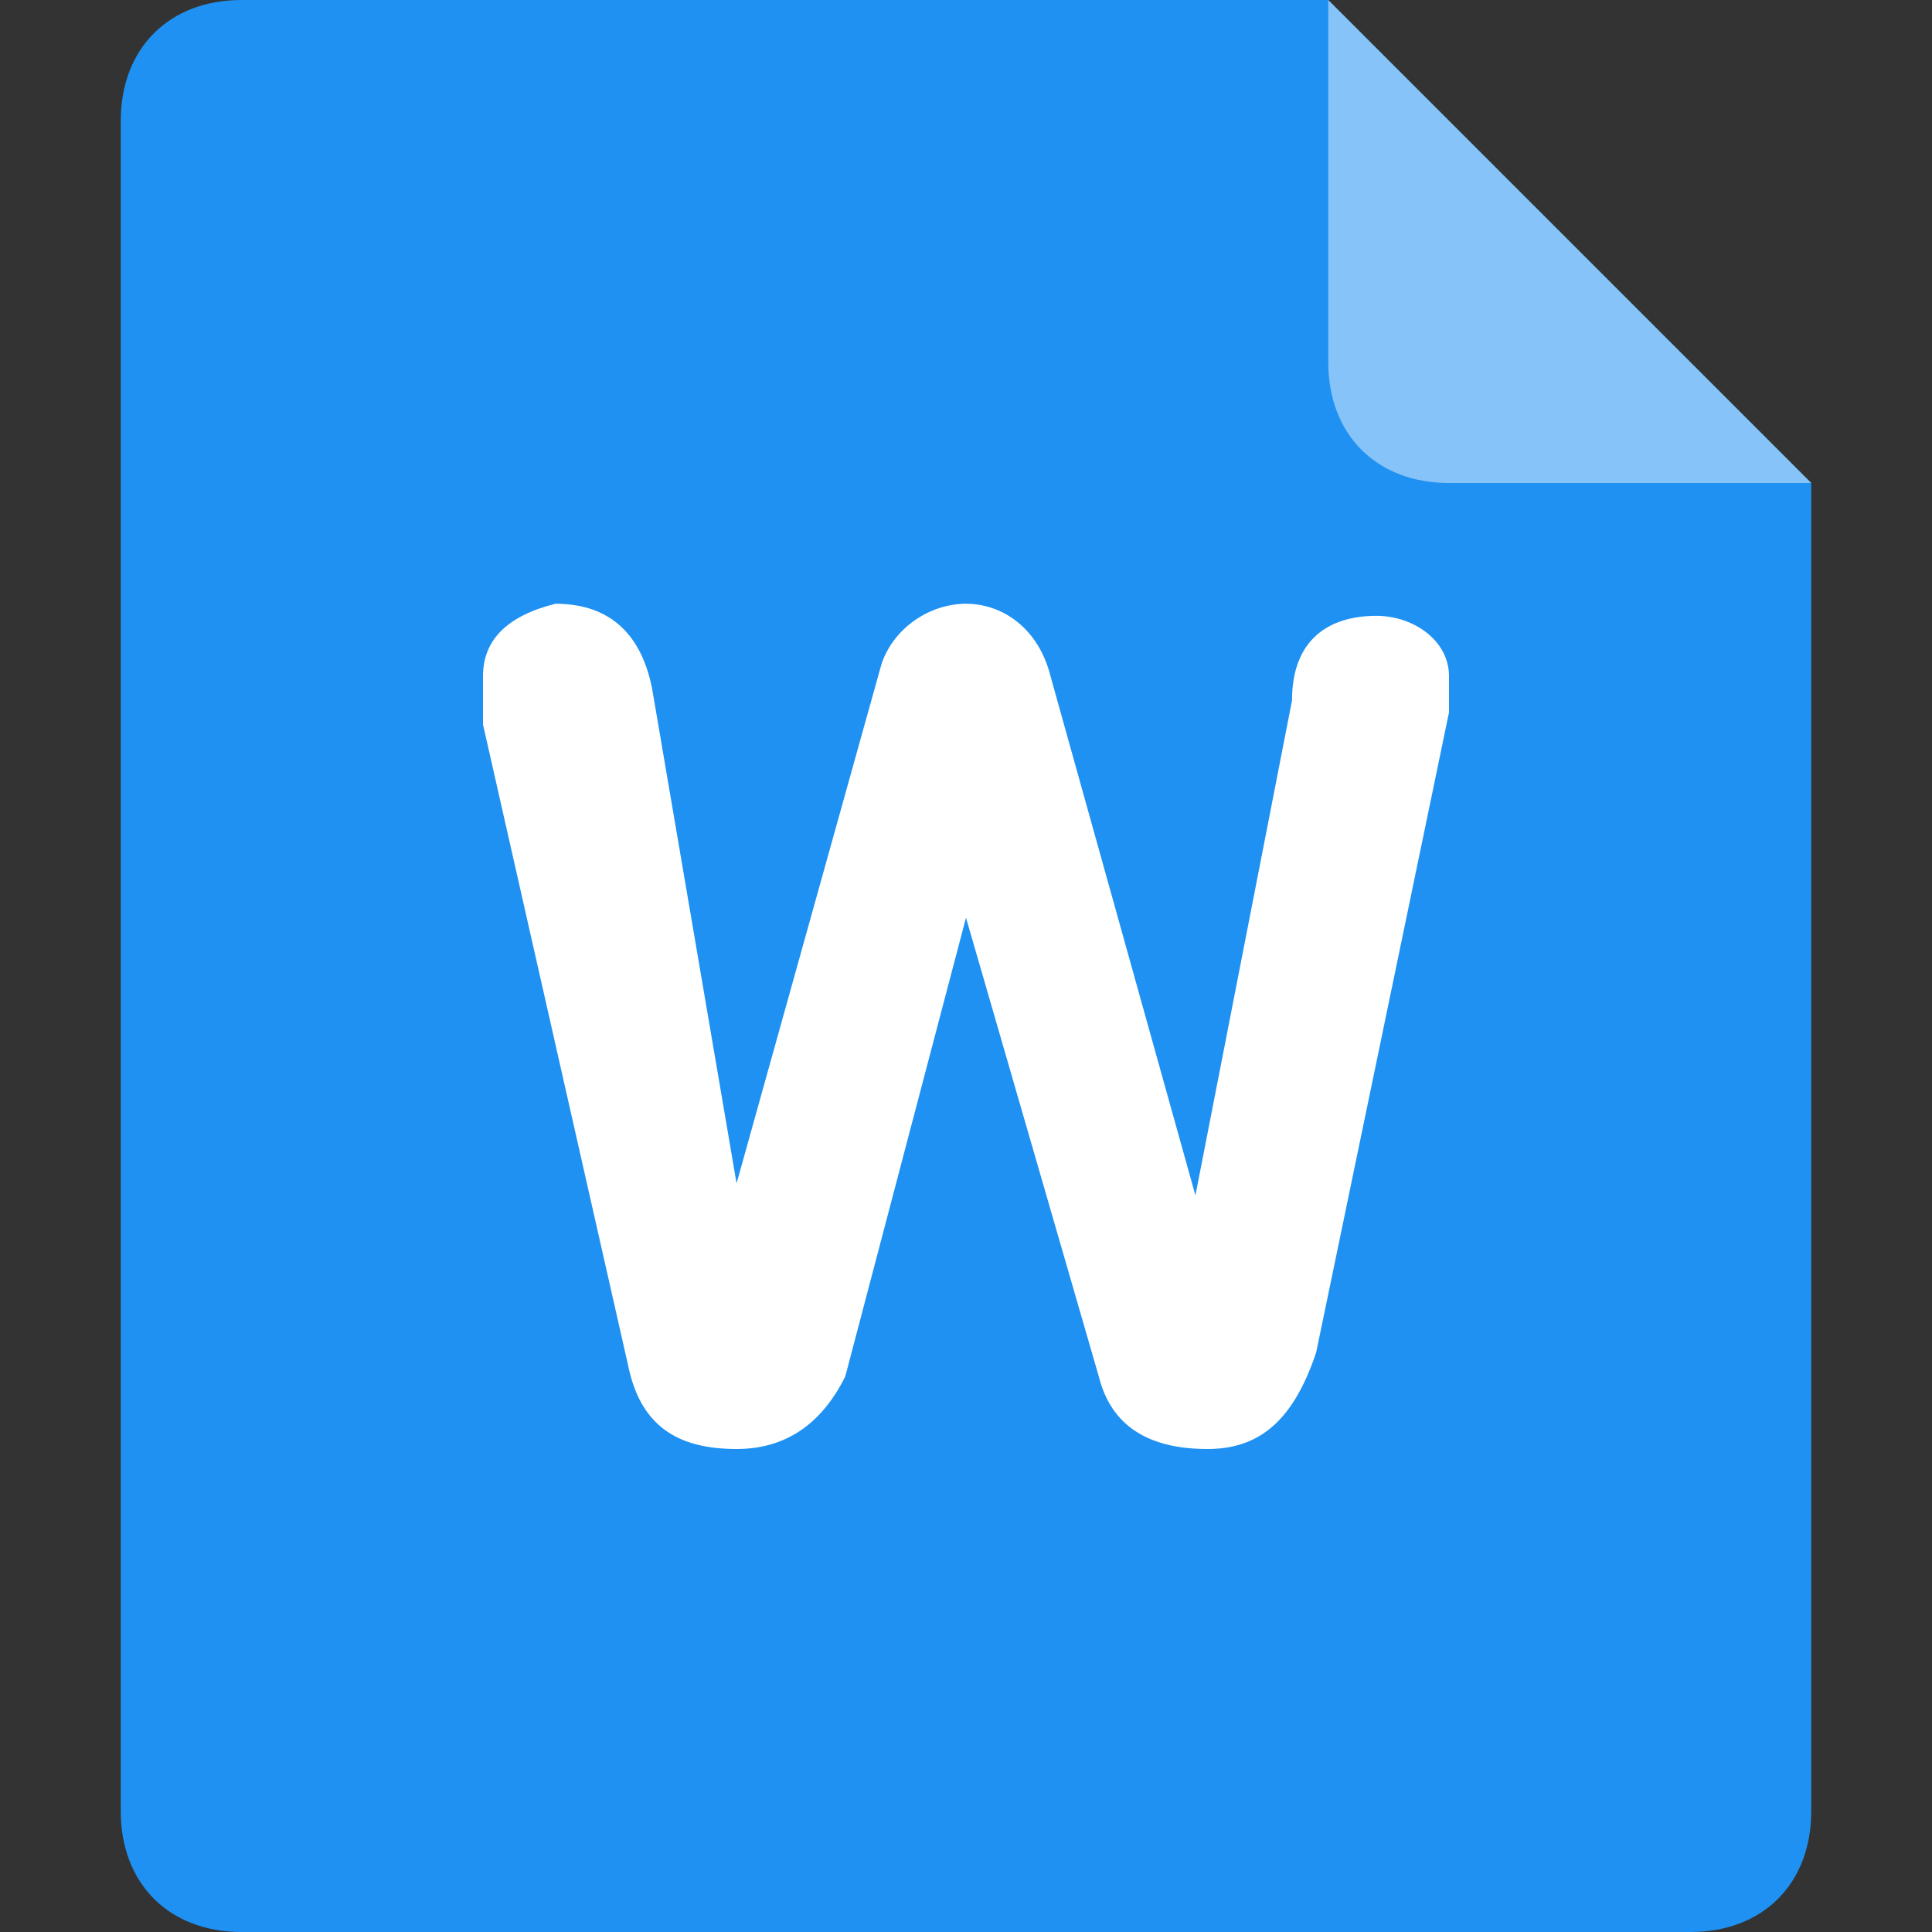<?xml version="1.0" standalone="no"?><!DOCTYPE svg PUBLIC "-//W3C//DTD SVG 1.1//EN" "http://www.w3.org/Graphics/SVG/1.1/DTD/svg11.dtd"><svg t="1603205539624" class="icon" viewBox="0 0 1024 1024" version="1.1" xmlns="http://www.w3.org/2000/svg" p-id="3342" xmlns:xlink="http://www.w3.org/1999/xlink" width="256" height="256"><rect x="0" y="0" width="1024" height="1024" fill="#333333" stroke="none"/><defs><style type="text/css"></style></defs><path d="M896 1024H128c-38.4 0-64-25.6-64-64V64c0-38.4 25.6-64 64-64h576l256 256v704c0 38.4-25.6 64-64 64z" fill="#1E91F2" p-id="3343"></path><path d="M768 256h192l-256-256v192c0 38.4 25.6 64 64 64z" fill="#FFFFFF" opacity=".46" p-id="3344"></path><path d="M332.8 723.2L256 384v-25.6c0-19.2 12.8-32 38.4-38.4 25.6 0 44.8 12.8 51.2 44.8l44.8 262.4 76.8-275.2c6.4-19.2 25.6-32 44.8-32 19.2 0 38.4 12.8 44.8 38.4l76.8 275.2 51.2-262.4c0-32 19.2-44.8 44.8-44.8 19.2 0 38.4 12.8 38.4 32v19.2l-70.4 339.2c-12.8 38.4-32 51.2-57.6 51.2-32 0-51.2-12.8-57.6-38.4L512 486.4l-64 243.2c-12.8 25.6-32 38.4-57.6 38.4-32 0-51.2-12.8-57.6-44.8z" fill="#FFFFFF" p-id="3345"></path></svg>